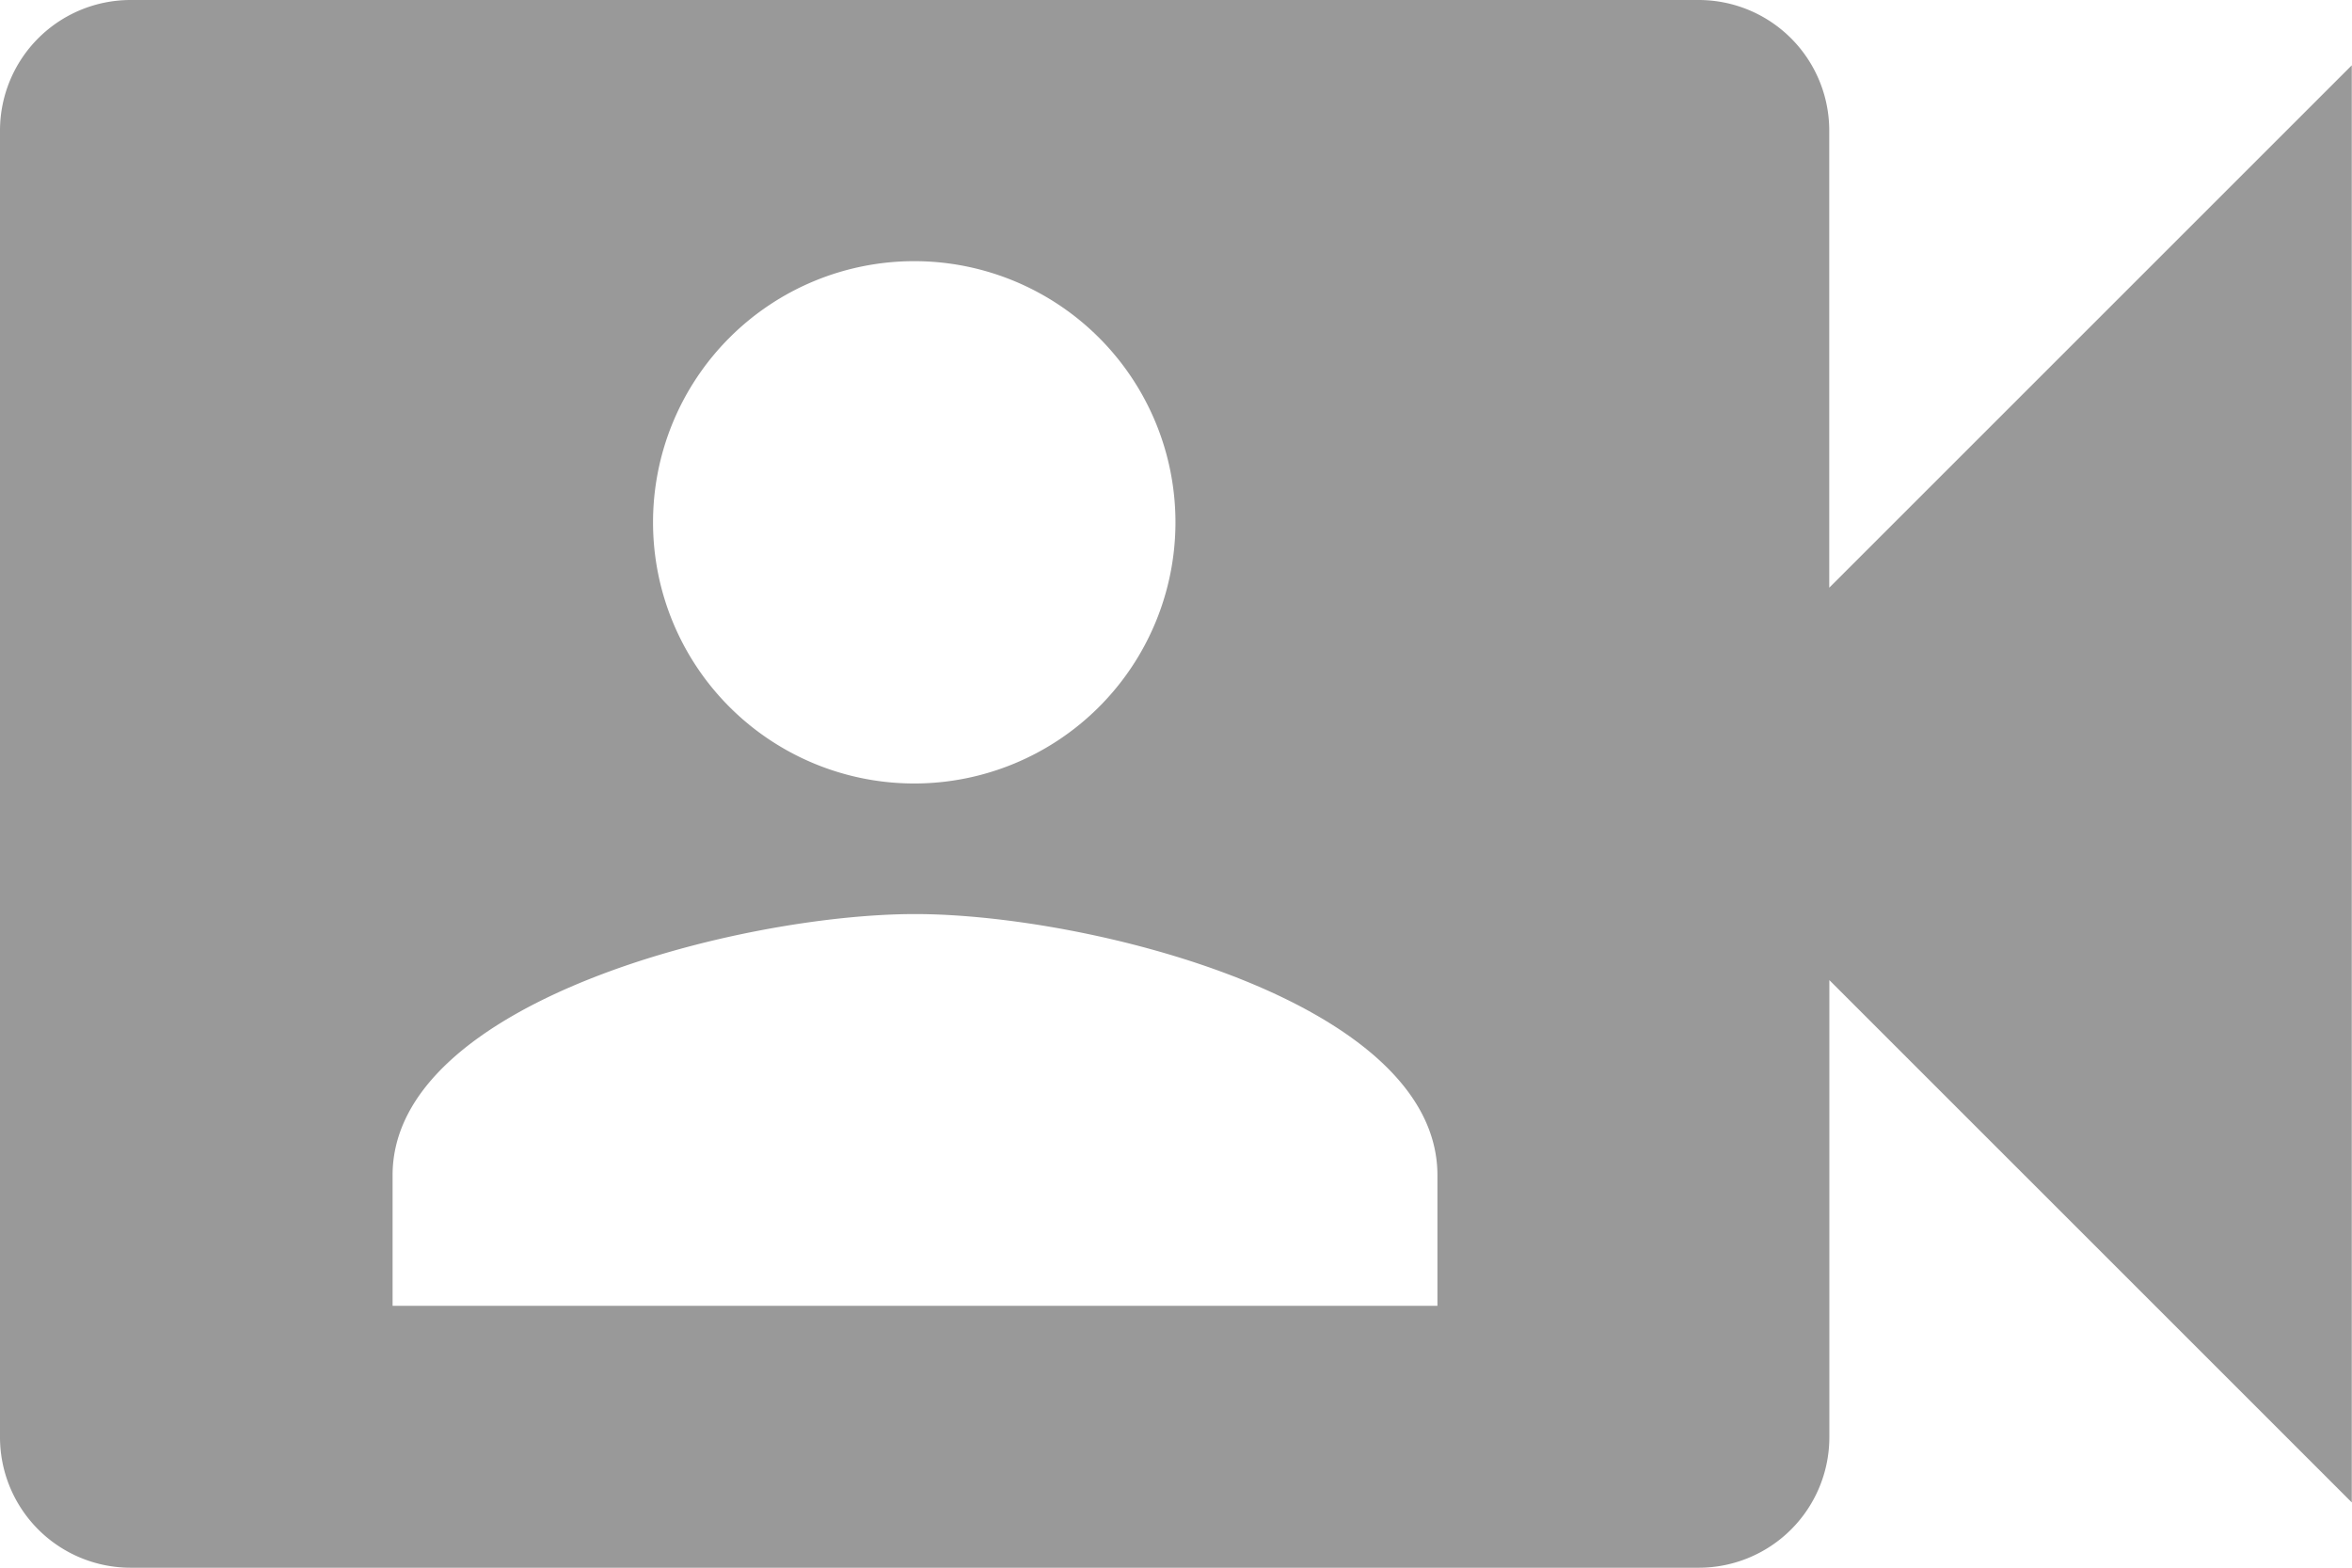 <svg xmlns="http://www.w3.org/2000/svg" width="21.61" height="14.407" viewBox="0 0 21.61 14.407"><defs><style>.a{fill:#999;}</style></defs><path class="a" d="M19.808,11.4l4.8-4.8V19.807l-4.8-4.8v4.2a1.2,1.2,0,0,1-1.2,1.2H4.2a1.2,1.2,0,0,1-1.2-1.2V7.2A1.2,1.2,0,0,1,4.2,6H18.607a1.2,1.2,0,0,1,1.2,1.2v4.2m-3.6,6.6v-1.2c0-1.6-3.206-2.4-4.8-2.4s-4.8.8-4.8,2.4v1.2h9.6M11.4,8.4a2.4,2.4,0,1,0,2.4,2.4A2.4,2.4,0,0,0,11.4,8.4Z" transform="translate(-3 -6)"/></svg>